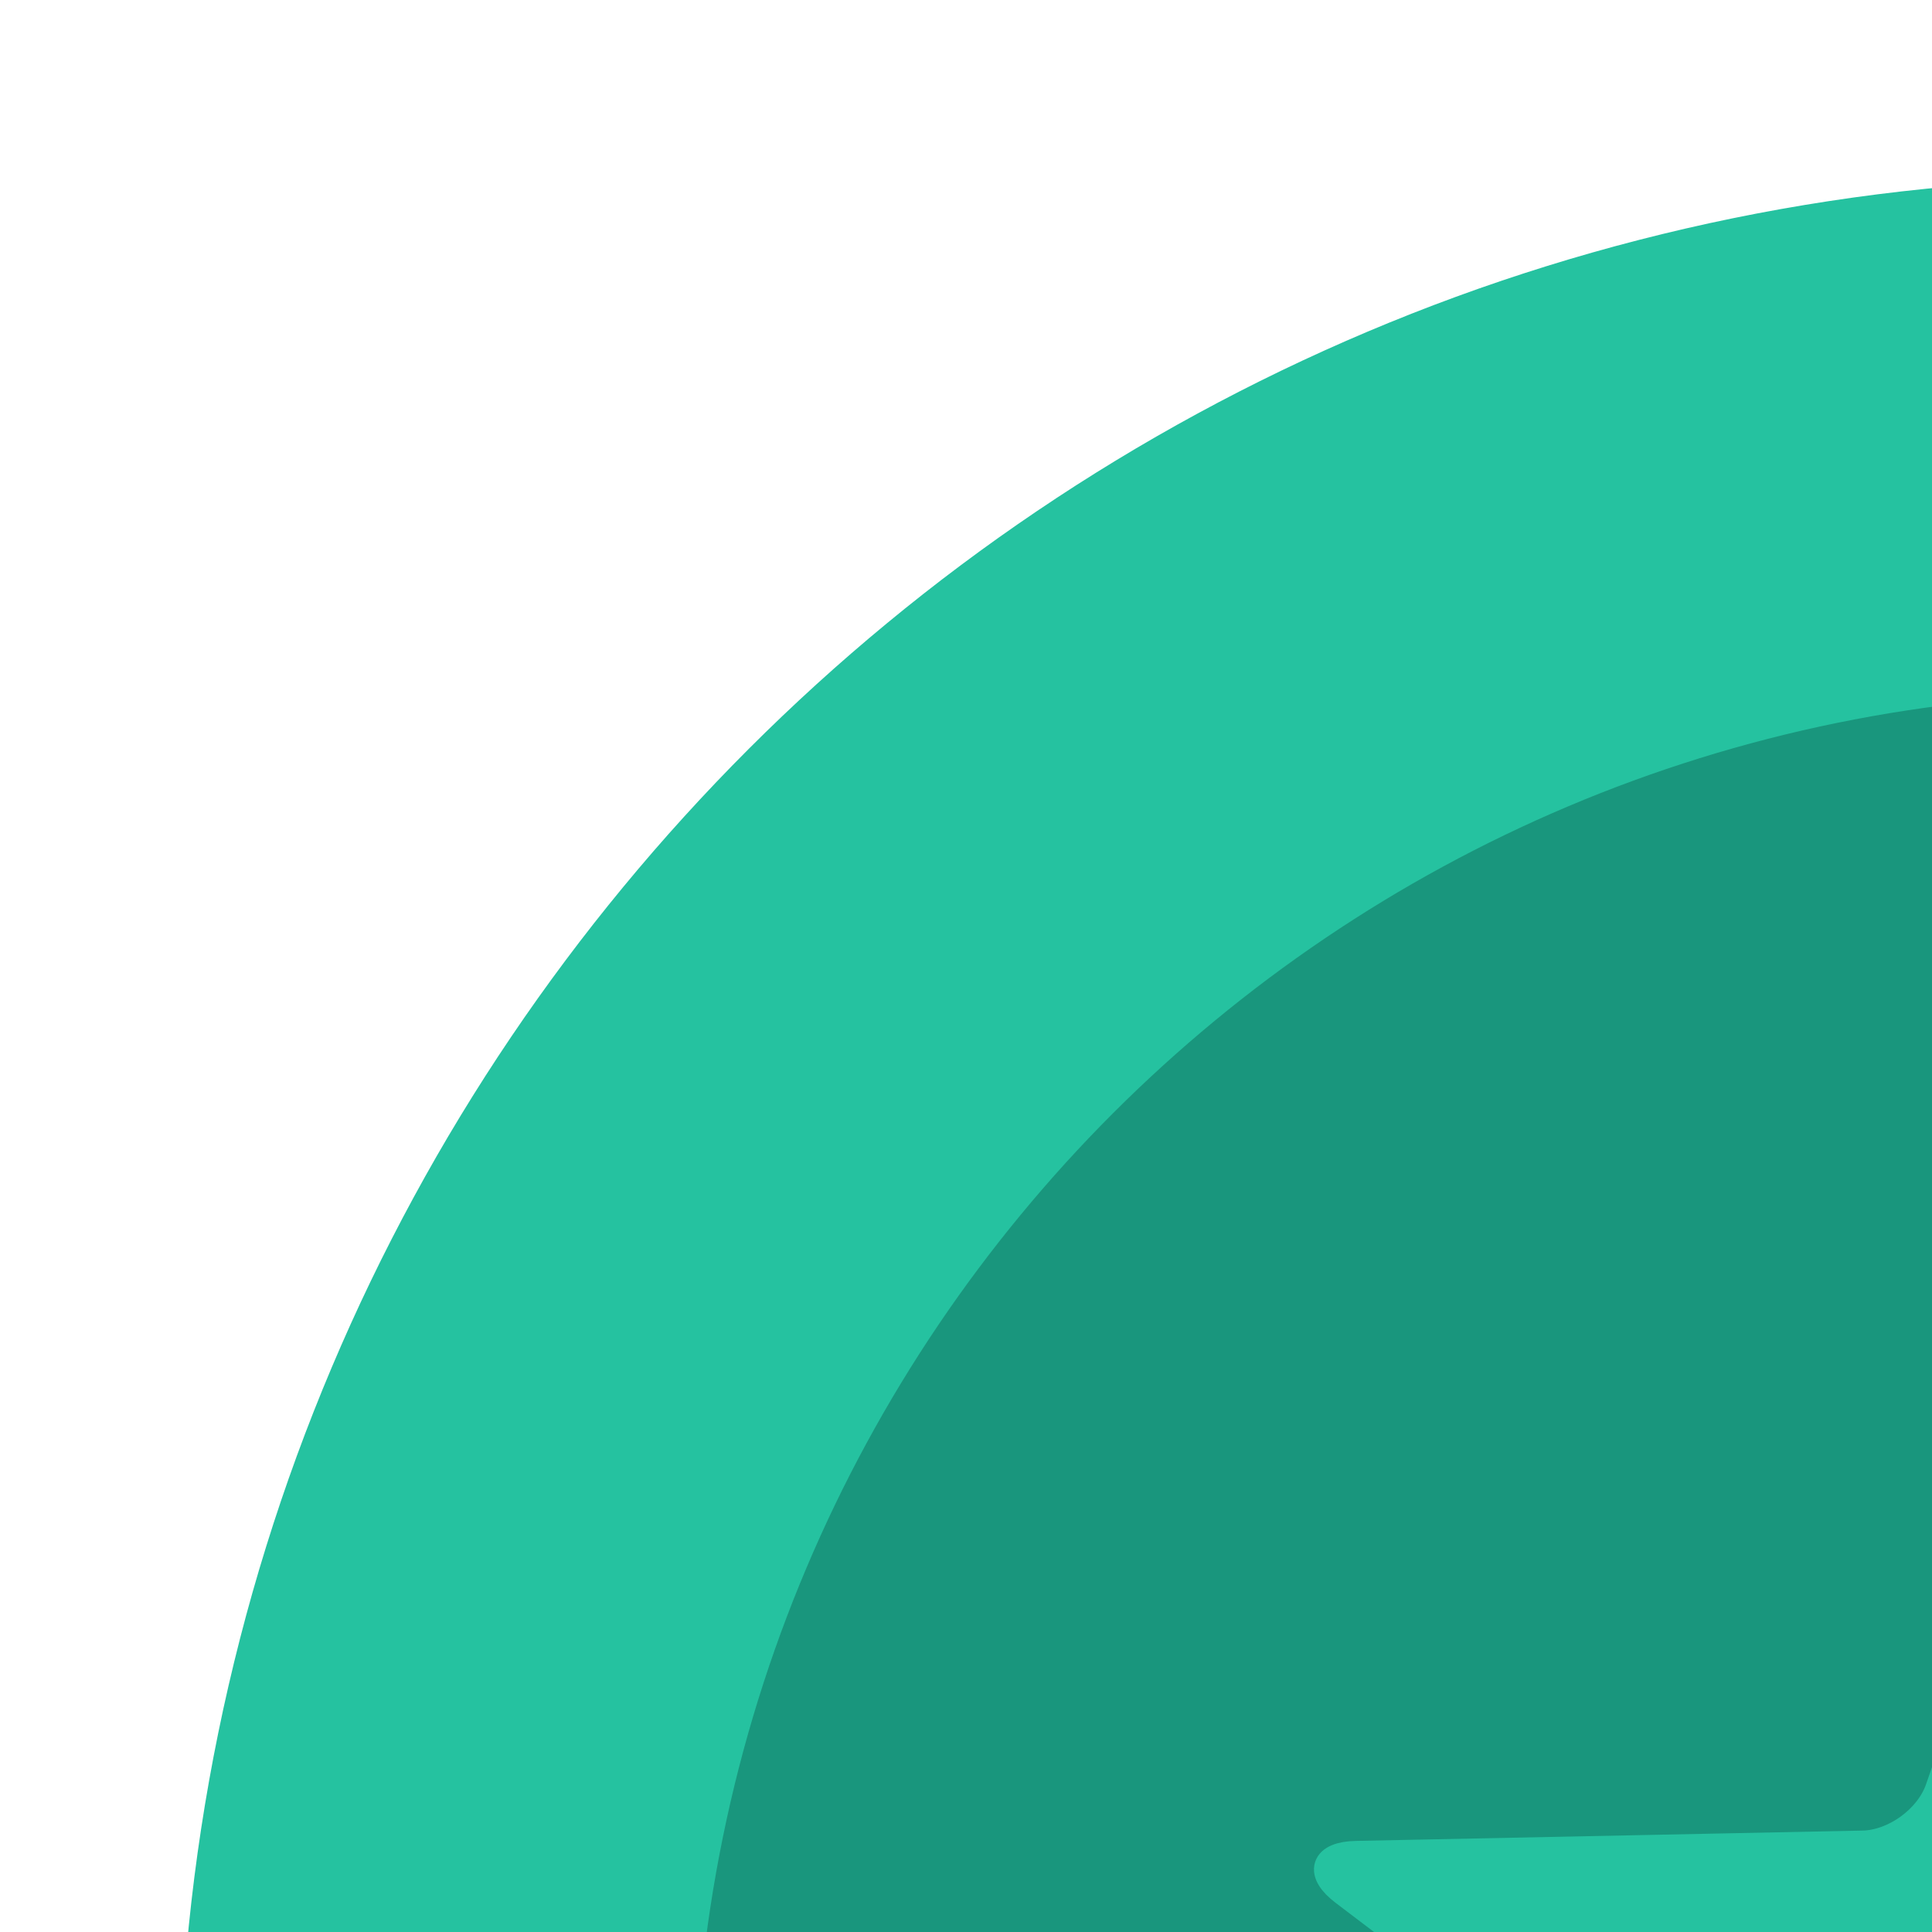 <svg xmlns="http://www.w3.org/2000/svg" xmlnsLucid="lucid" width="200" height="200"><g lucidPage-tab-id="QcNylS-uAOm_" stroke-width="3"><path d="M420 220c0 110.46-89.54 200-200 200S20 330.46 20 220 109.54 20 220 20s200 89.54 200 200z" stroke="#25c2a0" fill="#25c2a0"/><path d="M366.67 220c0 81-65.67 146.67-146.67 146.67C139 366.67 73.33 301 73.33 220 73.33 139 139 73.33 220 73.33c81 0 146.67 65.67 146.67 146.67z" stroke="#19967d" fill="#19967d"/><path d="M221.97 135.67c-1.1-3.13-2.85-3.13-3.94 0L200.8 185.2c-1.08 3.14-4.65 5.73-7.96 5.8l-52.44 1.07c-3.3.06-3.85 1.74-1.2 3.74l41.78 31.7c2.64 2 4 6.2 3.04 9.37l-15.18 50.2c-.96 3.17.46 4.2 3.18 2.3l43.06-29.94c2.72-1.9 7.12-1.9 9.84 0l43.06 29.95c2.72 1.9 4.14.86 3.18-2.3l-15.18-50.2c-.96-3.18.4-7.38 3.04-9.38l41.8-31.7c2.63-2 2.1-3.67-1.22-3.73L247.16 191c-3.3-.07-6.88-2.66-7.97-5.8z" stroke="#25c2a0" fill="#25c2a0"/></g></svg>